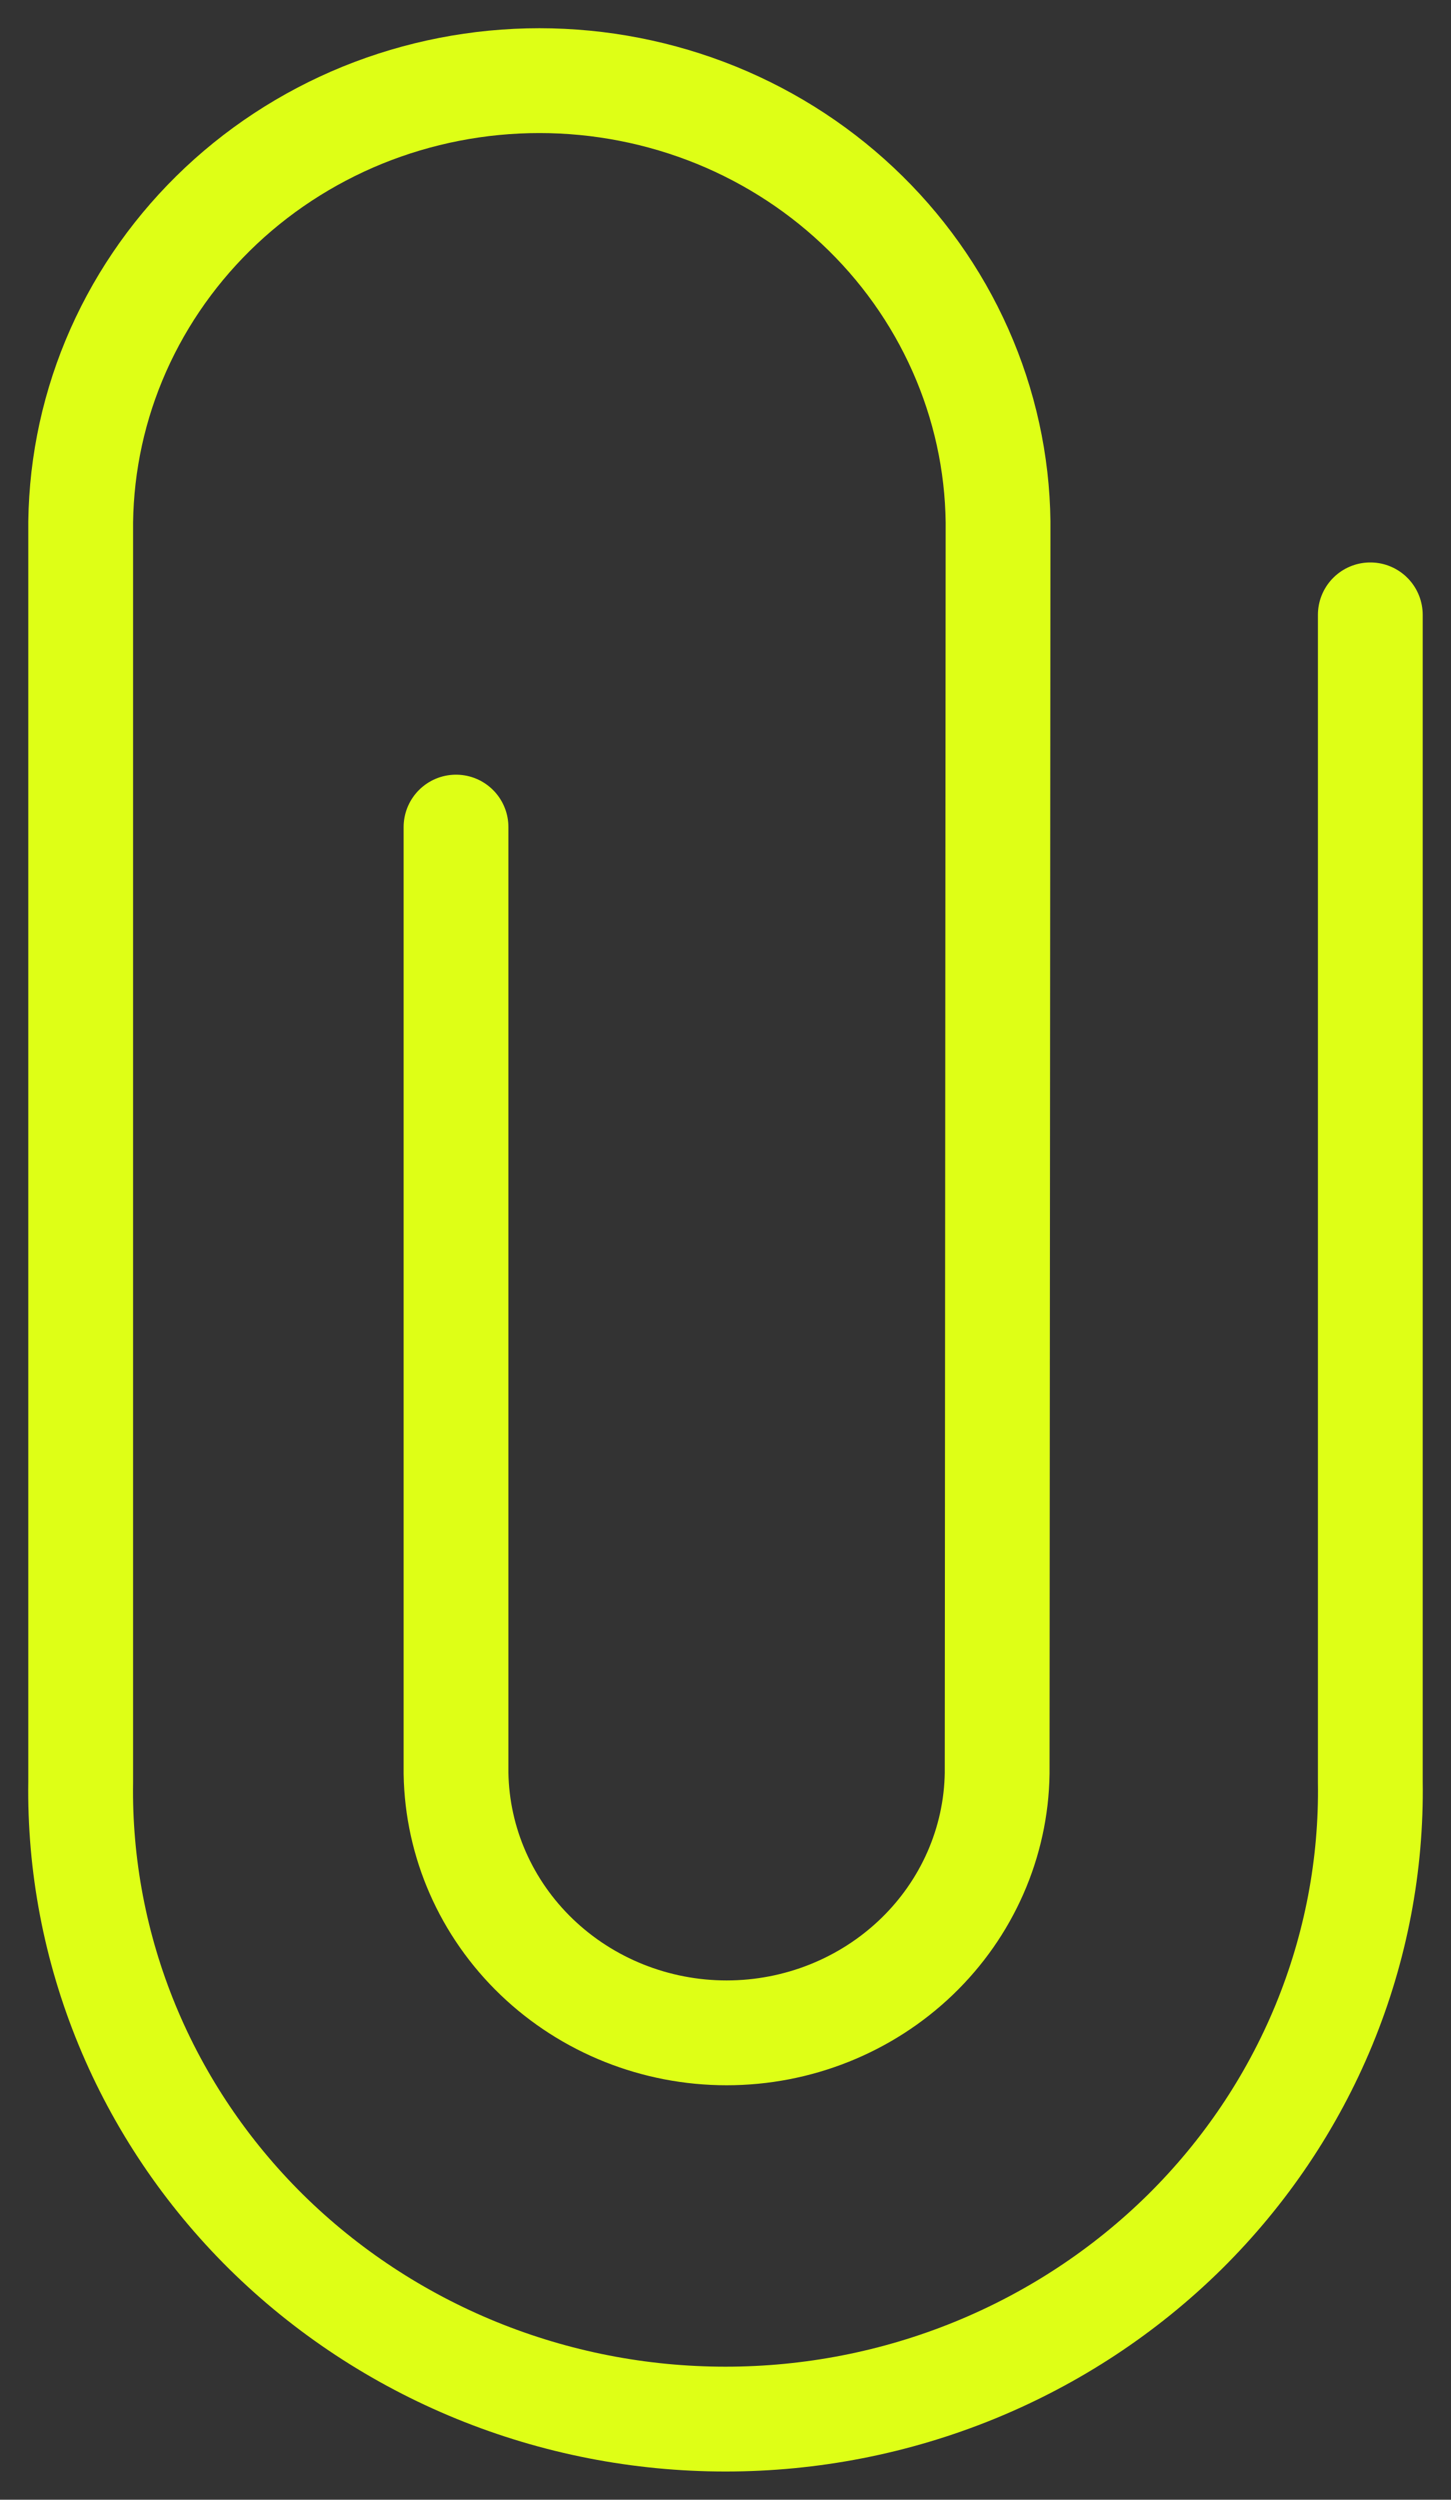 <svg width="18" height="31" viewBox="0 0 18 31" fill="none" xmlns="http://www.w3.org/2000/svg">
<rect x="0" y="0" width="18" height="31" fill="#333333" stroke="none"/>
<path d="M5.657 10.257V21.992C5.671 22.85 6.031 23.668 6.659 24.27C7.287 24.872 8.133 25.21 9.014 25.21C9.895 25.21 10.741 24.872 11.369 24.27C11.997 23.668 12.357 22.85 12.37 21.992L12.381 6.61C12.391 5.876 12.25 5.148 11.968 4.468C11.686 3.788 11.269 3.169 10.739 2.647C10.21 2.125 9.58 1.711 8.885 1.428C8.19 1.146 7.444 1 6.691 1C5.938 1 5.192 1.146 4.497 1.428C3.803 1.711 3.172 2.125 2.643 2.647C2.114 3.169 1.696 3.788 1.414 4.468C1.132 5.148 0.992 5.876 1.001 6.61V22.096C0.985 23.128 1.181 24.153 1.576 25.112C1.971 26.07 2.558 26.942 3.302 27.678C4.047 28.413 4.934 28.997 5.912 29.396C6.89 29.795 7.94 30 9 30C10.06 30 11.11 29.795 12.088 29.396C13.066 28.997 13.953 28.413 14.698 27.678C15.442 26.942 16.029 26.07 16.424 25.112C16.819 24.153 17.015 23.128 16.999 22.096V7.625" stroke="#DEFF16" stroke-width="1.3" stroke-miterlimit="10" stroke-linecap="round"/>
</svg>
